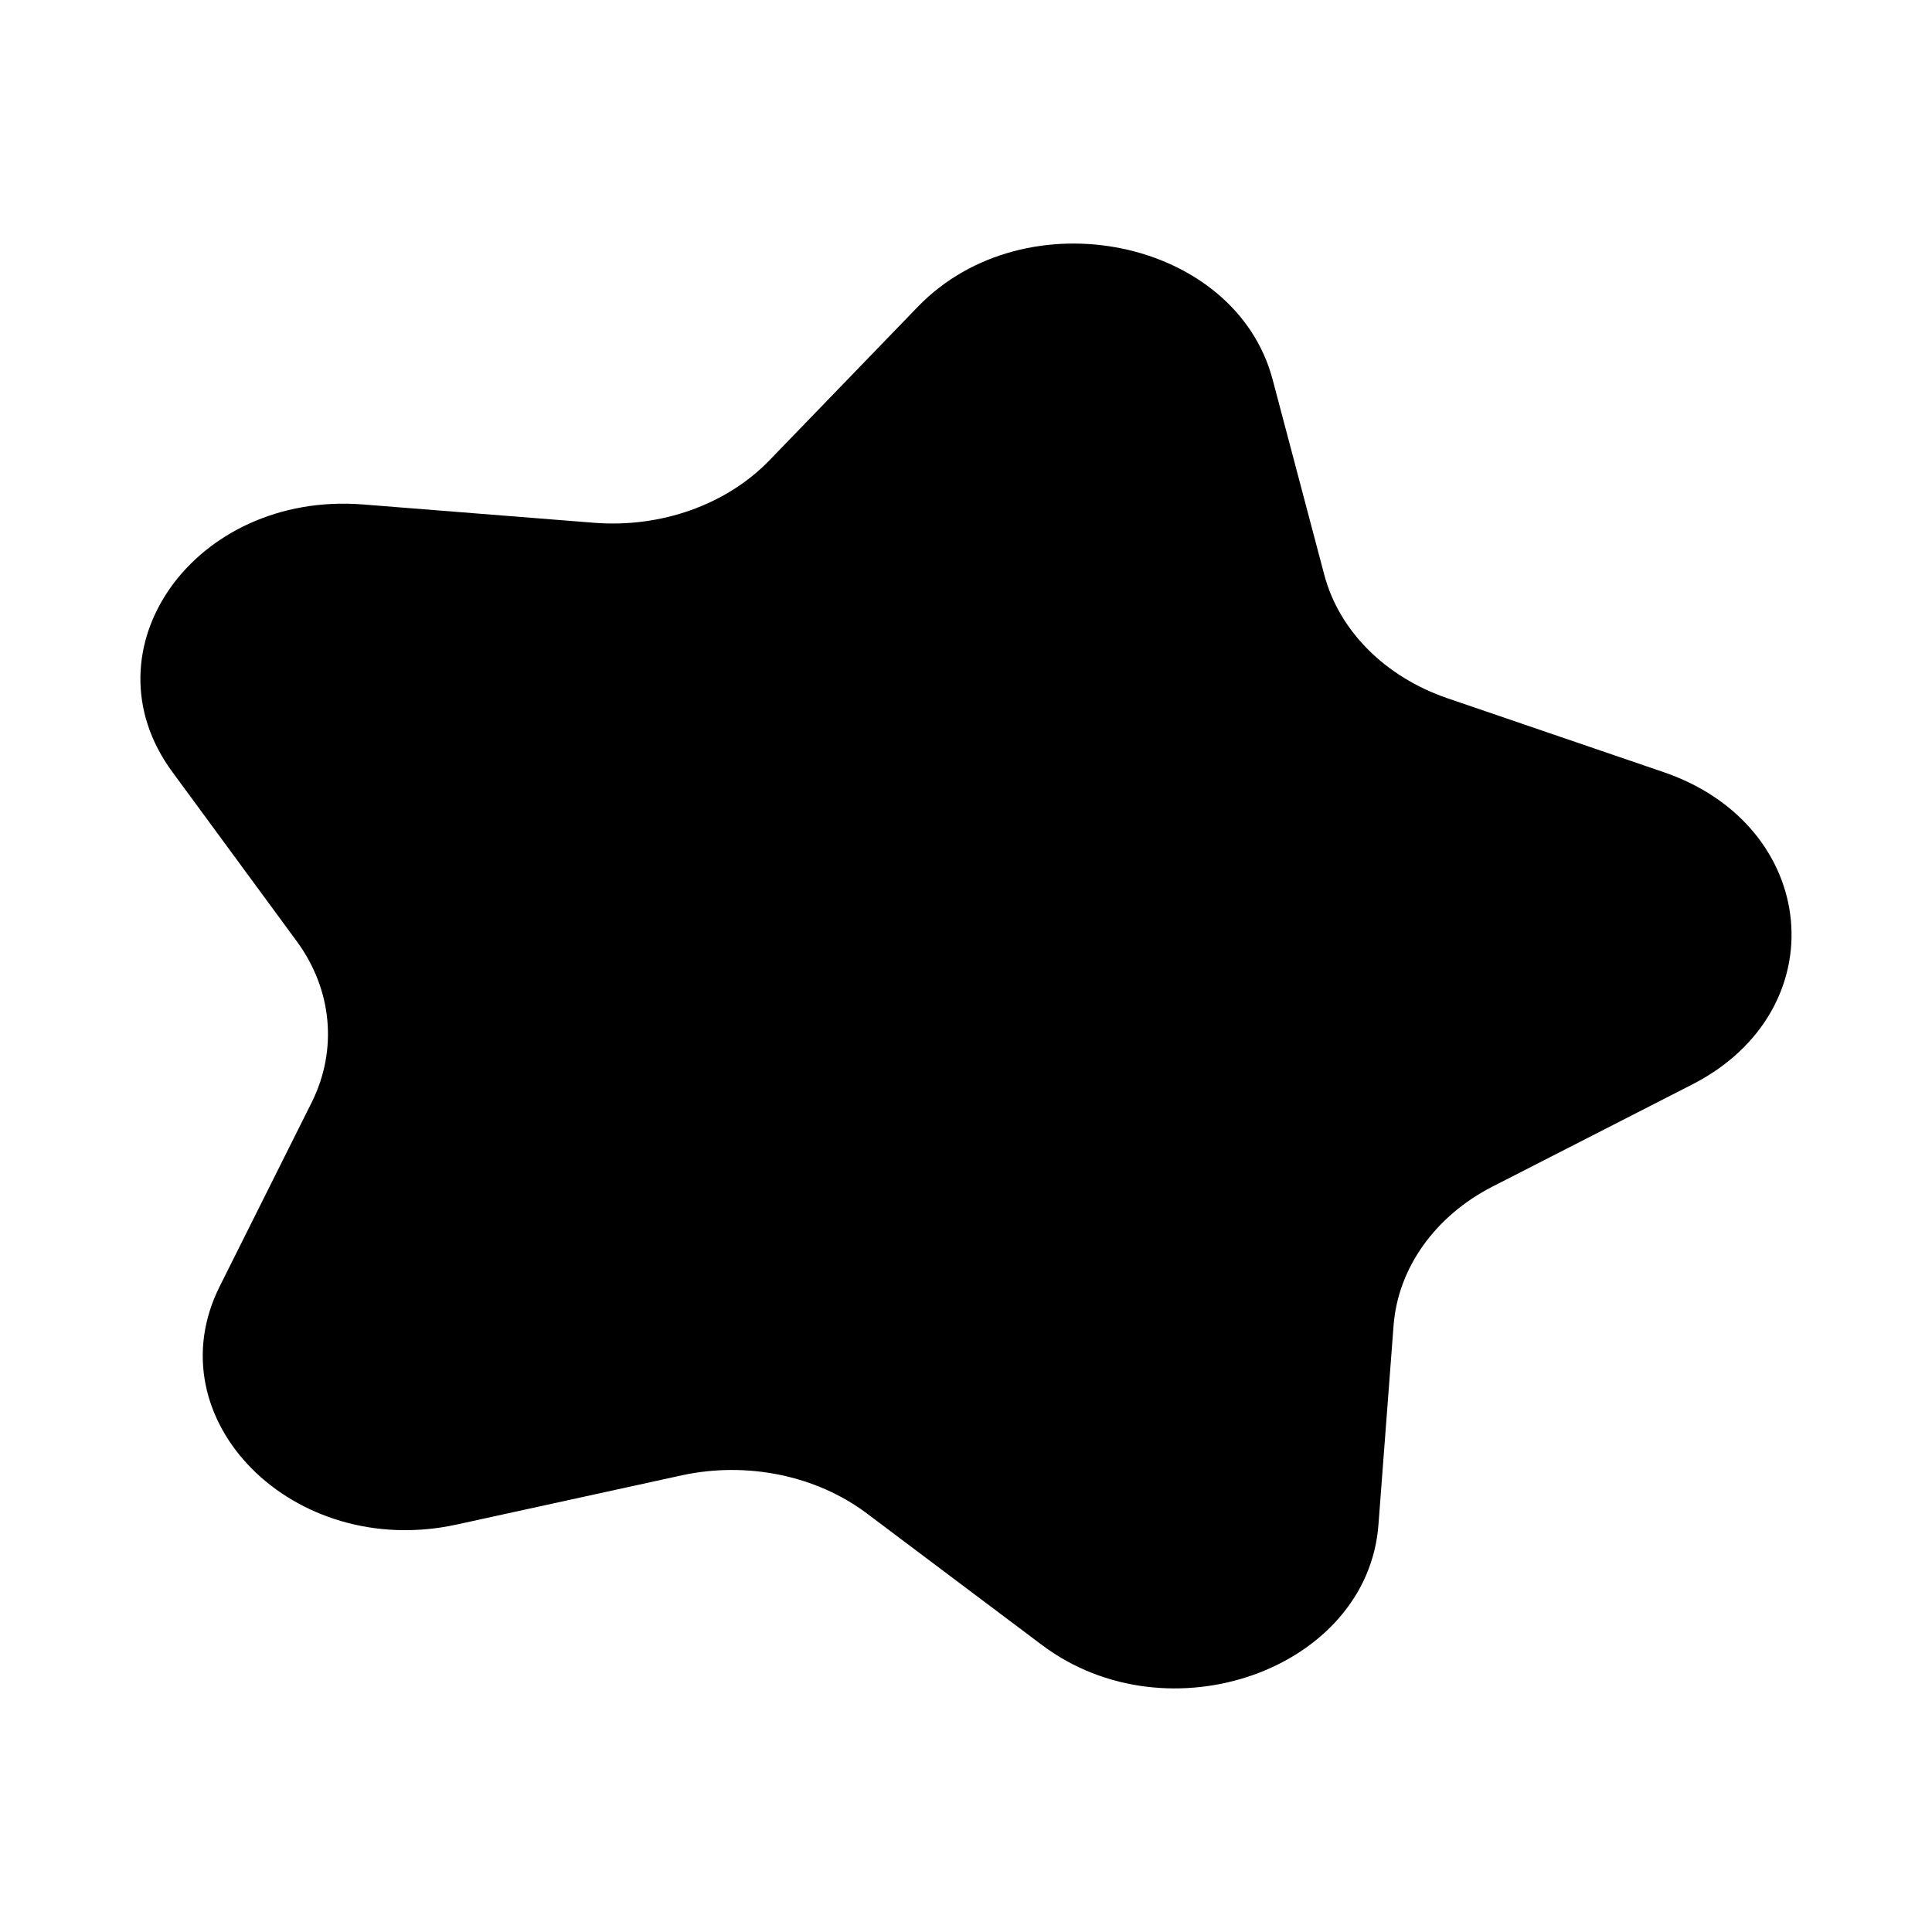 <svg xmlns="http://www.w3.org/2000/svg" width="100%" height="100%" viewBox="0 0 599.04 599.04"><path fill="currentColor" d="M515.8 239.4c48.5 16.6 53.8 73.8 9 96.8l-62 31.7c-17.8 9.1-29.3 25.2-30.7 43l-4.7 61.9c-3.4 44.8-65.1 66.8-104.4 37.2l-54.3-40.8c-15.6-11.7-37-16.1-57.1-11.8l-70 15.3c-50.7 11.1-94.1-32.6-73.5-73.8l28.5-57c8.2-16.4 6.4-35.2-4.7-50.2l-38.5-52.4c-27.9-38 7-86.9 59-82.9l71.9 5.7c20.7 1.6 40.9-5.6 54.2-19.3l46.1-47.7c33.4-34.5 98.4-21.2 110 22.6l16 60.5c4.6 17.4 18.9 31.7 38.2 38.3z" /></svg>